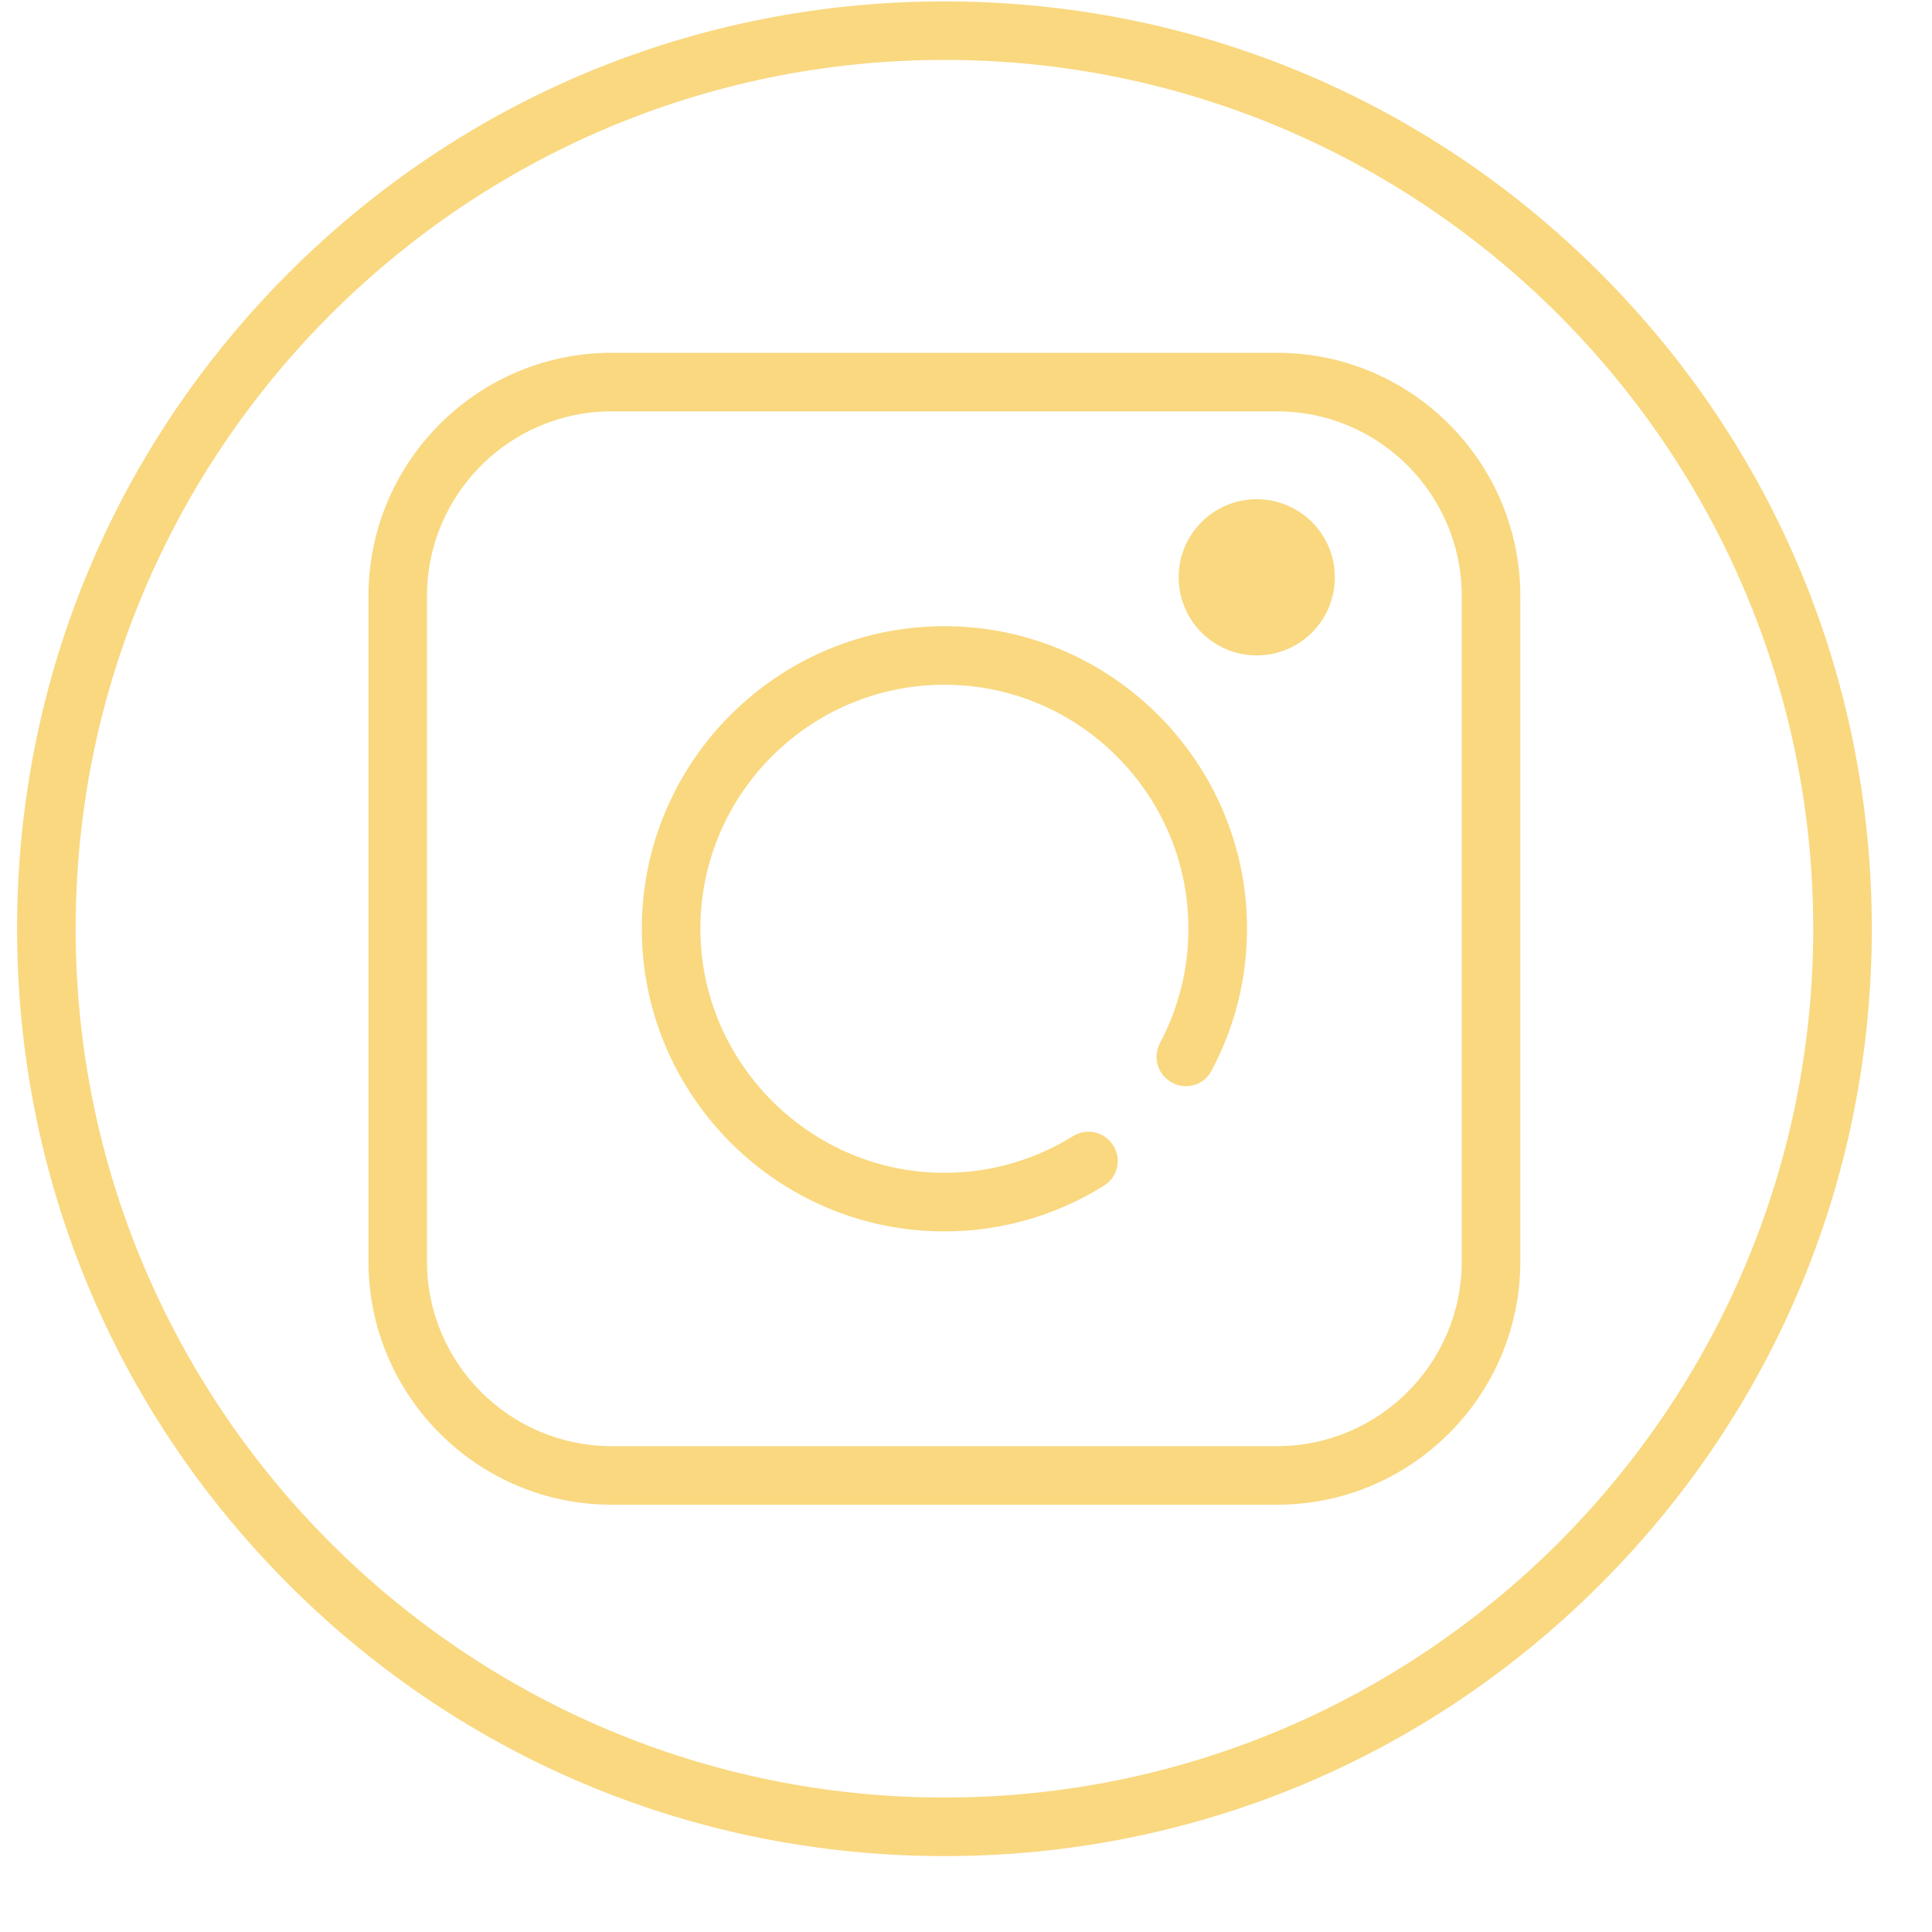 <svg width="25" height="25" viewBox="0 0 25 25" fill="none" xmlns="http://www.w3.org/2000/svg">
<g clip-path="url(#clip0_1325_1133)">
<path d="M20.706 3.532C18.439 1.266 15.426 0.018 12.221 0.018C9.015 0.018 6.002 1.266 3.735 3.532C1.469 5.799 0.221 8.812 0.221 12.018C0.221 15.223 1.469 18.236 3.735 20.503C6.002 22.769 9.015 24.018 12.221 24.018C15.426 24.018 18.439 22.769 20.706 20.503C22.973 18.236 24.221 15.223 24.221 12.018C24.221 8.812 22.973 5.799 20.706 3.532ZM12.221 23.26C6.022 23.26 0.979 18.216 0.979 12.018C0.979 5.819 6.022 0.775 12.221 0.775C18.42 0.775 23.463 5.819 23.463 12.018C23.463 18.216 18.42 23.26 12.221 23.26Z" fill="#F9D880"/>
<path d="M16.525 4.565H7.915C6.179 4.565 4.768 5.977 4.768 7.713V16.323C4.768 18.059 6.179 19.471 7.915 19.471H16.526C18.261 19.471 19.673 18.059 19.673 16.323V7.713C19.673 5.977 18.261 4.565 16.525 4.565ZM18.915 16.323C18.915 17.641 17.843 18.713 16.525 18.713H7.915C6.597 18.713 5.525 17.641 5.525 16.323V7.713C5.525 6.395 6.597 5.323 7.915 5.323H16.526C17.843 5.323 18.915 6.395 18.915 7.713V16.323H18.915Z" fill="#F9D880"/>
<path d="M16.13 11.794C16.018 9.8 14.396 8.197 12.401 8.107C10.099 8.003 8.204 9.899 8.309 12.201C8.4 14.196 10.005 15.818 11.999 15.928C12.841 15.975 13.629 15.753 14.287 15.342C14.492 15.214 14.525 14.929 14.354 14.758C14.353 14.757 14.351 14.755 14.349 14.753C14.225 14.628 14.031 14.61 13.882 14.703C13.39 15.008 12.809 15.183 12.187 15.176C10.431 15.158 9.014 13.683 9.064 11.928C9.114 10.162 10.621 8.754 12.423 8.867C13.976 8.964 15.239 10.202 15.367 11.753C15.419 12.384 15.284 12.981 15.011 13.495C14.933 13.642 14.957 13.822 15.074 13.94C15.076 13.941 15.078 13.943 15.08 13.945C15.257 14.122 15.556 14.081 15.674 13.86C16.002 13.25 16.172 12.543 16.13 11.794Z" fill="#F9D880"/>
<path d="M16.262 8.481C16.821 8.481 17.273 8.029 17.273 7.47C17.273 6.912 16.821 6.46 16.262 6.46C15.704 6.46 15.252 6.912 15.252 7.47C15.252 8.029 15.704 8.481 16.262 8.481Z" fill="#F9D880"/>
</g>
<defs>
<clipPath id="clip0_1325_1133">
<rect width="24" height="24" fill="white" transform="translate(0.221 0.018)"/>
</clipPath>
</defs>
</svg>
